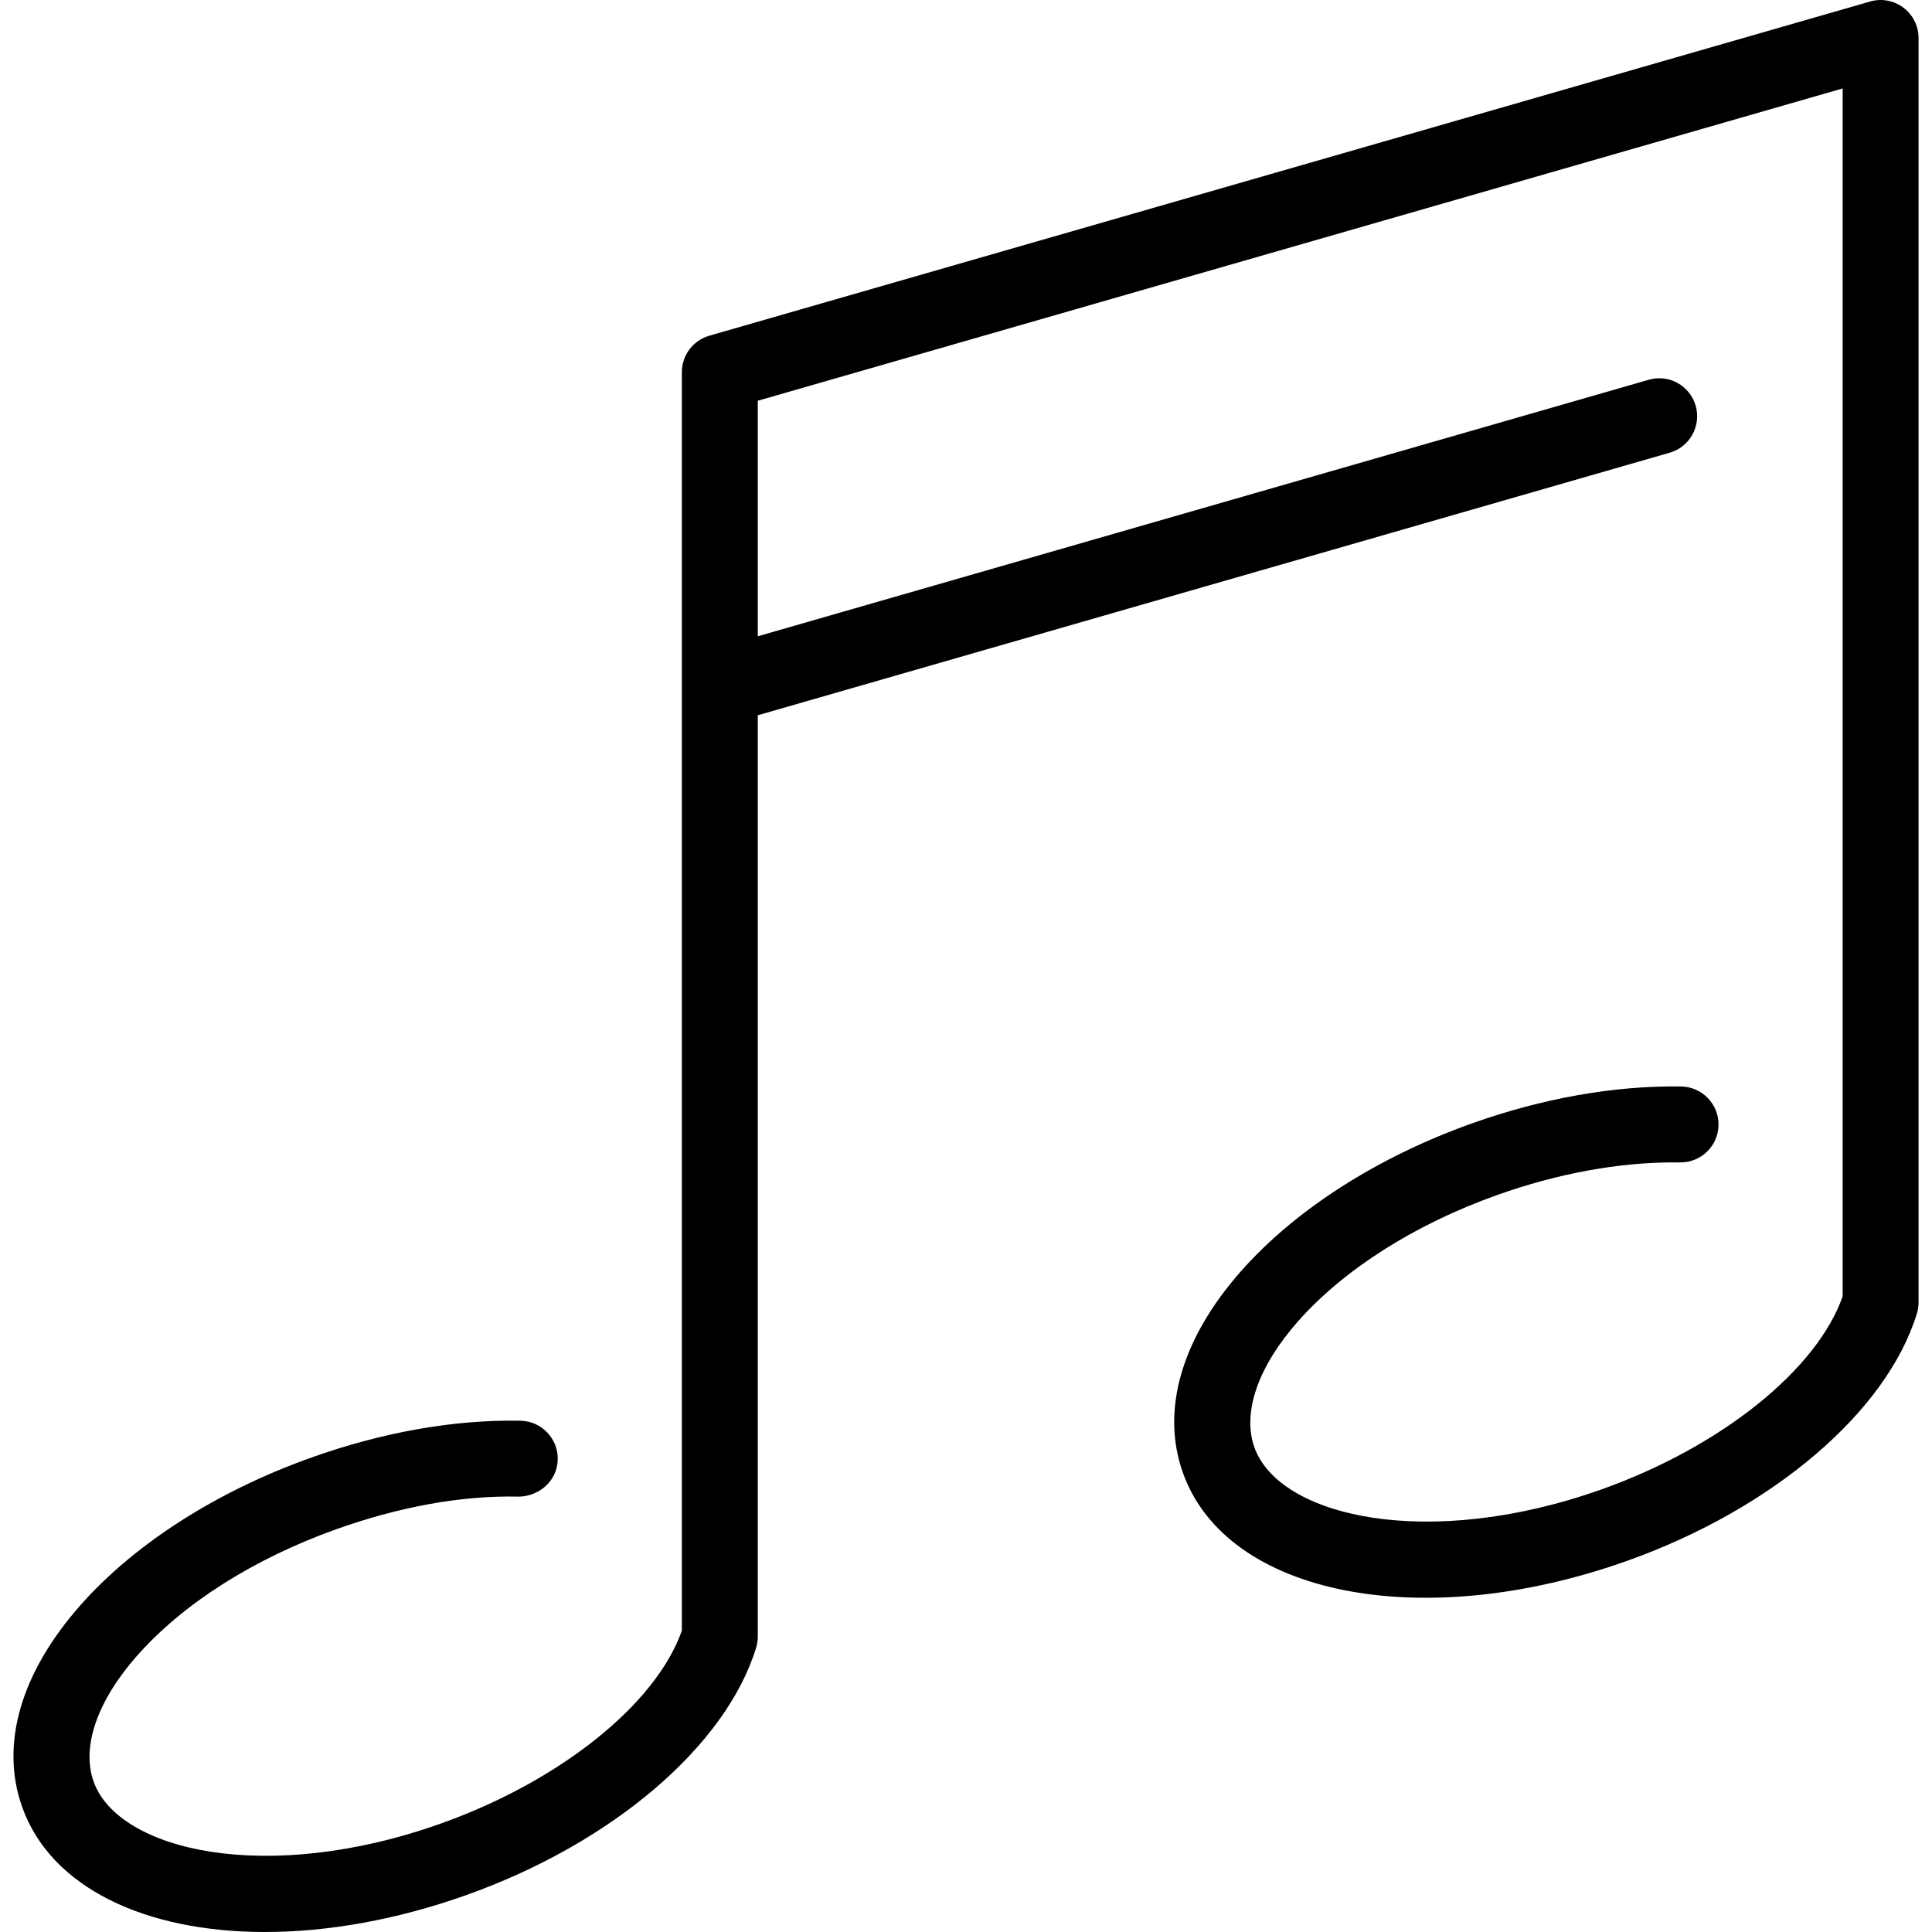 <?xml version="1.0" encoding="UTF-8"?>
<svg version="1.1" id="Capa_1" xmlns="http://www.w3.org/2000/svg" xmlns:xlink="http://www.w3.org/1999/xlink" x="0px" y="0px"
     viewBox="0 0 50.899 50.899" xml:space="preserve">
  <path d="M50.146,0.202c-0.252-0.19-0.578-0.251-0.878-0.162L18.688,8.844c-0.429,0.123-0.724,0.515-0.724,0.961v33.153
    c-0.677,1.932-3.197,3.959-6.337,5.079c-4.581,1.636-8.506,0.732-9.16-1.1c-0.326-0.915,0.092-2.125,1.146-3.319
    c1.213-1.373,3.077-2.556,5.249-3.331c1.636-0.583,3.285-0.895,4.817-0.858c0.548-0.014,1.007-0.433,1.015-0.985
    c0.008-0.552-0.434-1.006-0.985-1.015c-1.771-0.033-3.662,0.312-5.518,0.975c-2.485,0.887-4.644,2.268-6.076,3.89
    c-1.574,1.783-2.117,3.67-1.53,5.315c0.757,2.124,3.242,3.29,6.395,3.29c1.642,0,3.465-0.316,5.319-0.978
    c3.837-1.369,6.828-3.924,7.621-6.511c0.029-0.095,0.044-0.194,0.044-0.293V18.844l24.024-6.917
    c0.531-0.153,0.837-0.707,0.685-1.238c-0.152-0.529-0.706-0.839-1.237-0.684l-23.472,6.758v-6.205L48.545,2.33v31.824
    c-0.677,1.932-3.197,3.958-6.337,5.079c-4.582,1.634-8.505,0.732-9.16-1.1c-0.326-0.915,0.092-2.125,1.146-3.319
    c1.213-1.373,3.077-2.556,5.249-3.331c1.579-0.563,3.186-0.86,4.659-0.86c0.058,0,0.118,0.005,0.173,0.001
    c0.546,0,0.992-0.438,1-0.985c0.008-0.552-0.434-1.006-0.985-1.015c-1.757-0.028-3.662,0.312-5.519,0.975
    c-2.485,0.887-4.643,2.268-6.076,3.89c-1.574,1.783-2.117,3.67-1.53,5.315c1.15,3.229,6.299,4.245,11.715,2.312
    c3.837-1.37,6.828-3.925,7.621-6.511c0.029-0.095,0.044-0.194,0.044-0.293V1.001C50.545,0.687,50.397,0.391,50.146,0.202z"/>
</svg>
